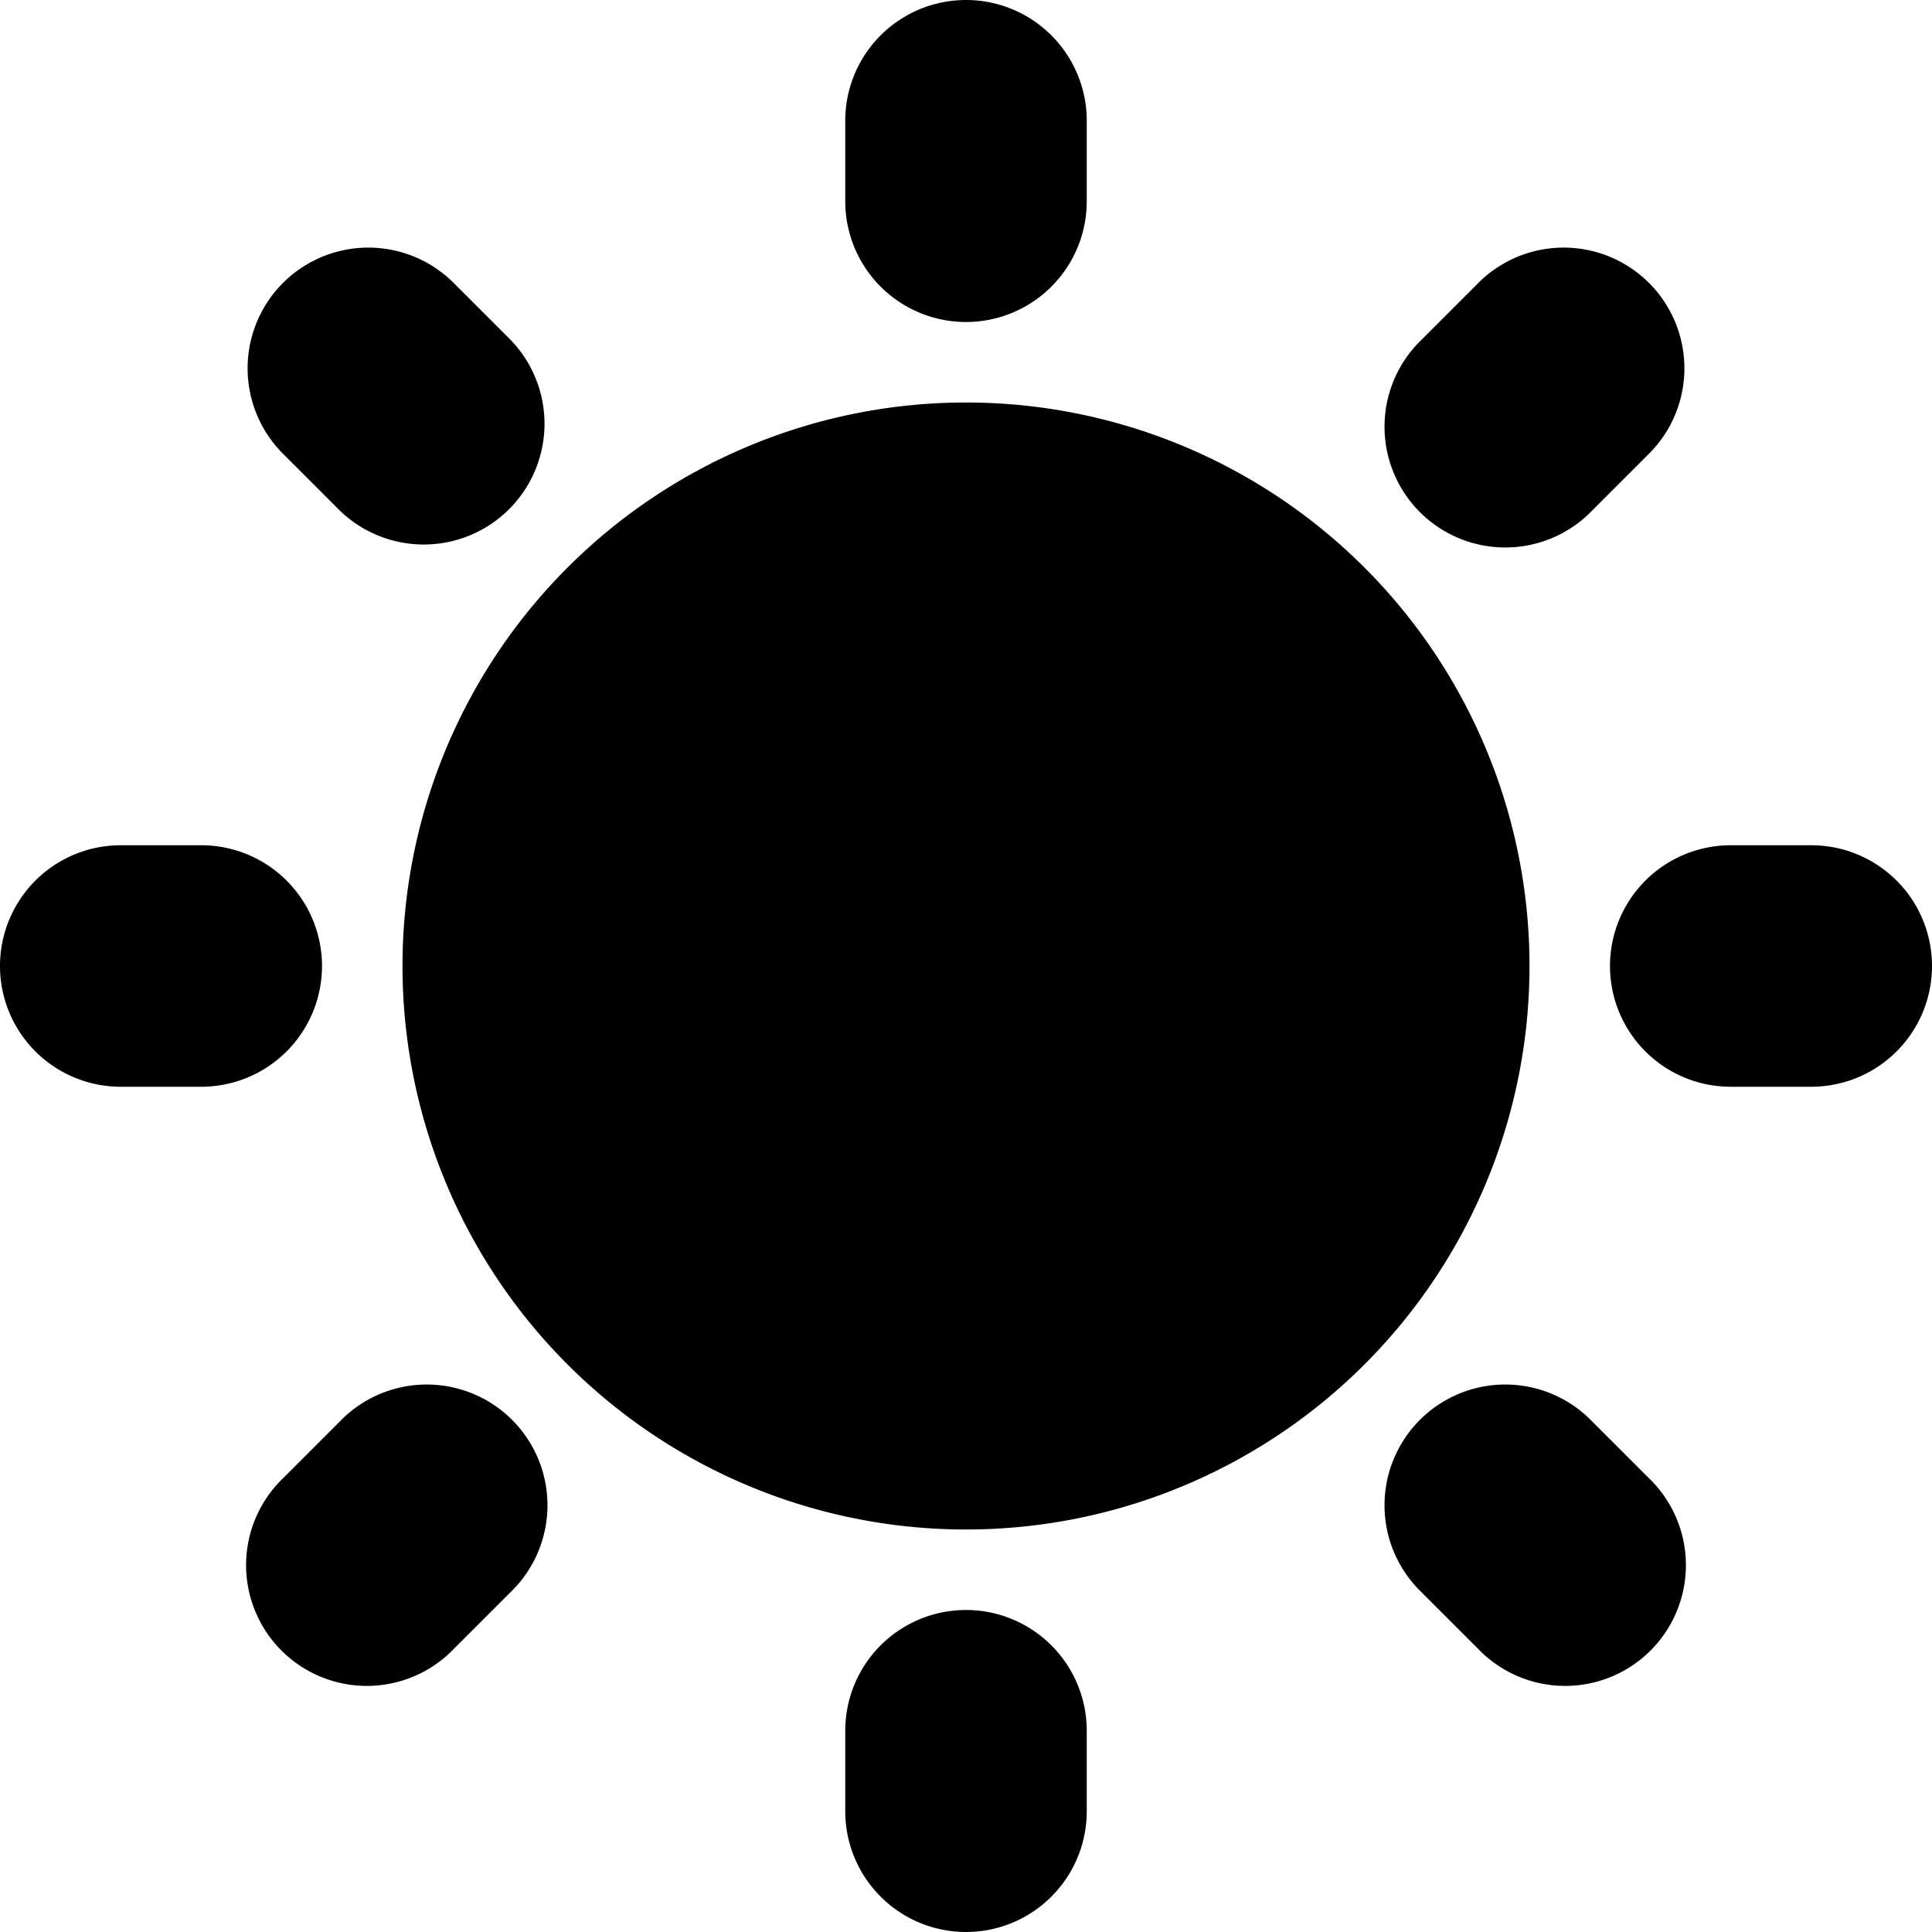 <svg width="24" height="24" fill="currentColor" xmlns="http://www.w3.org/2000/svg"><path d="M10.5 1.5a1.5 1.5 0 0 1 3 0v1a1.5 1.5 0 0 1-3 0v-1zM10.5 21.5a1.5 1.5 0 0 1 3 0v1a1.5 1.5 0 0 1-3 0v-1zM24 12a1.5 1.5 0 0 0-1.5-1.5h-1a1.5 1.5 0 0 0 0 3h1A1.5 1.5 0 0 0 24 12zM2.5 10.5a1.5 1.5 0 0 1 0 3h-1a1.5 1.5 0 0 1 0-3h1zM20.485 3.515a1.5 1.5 0 0 0-2.121 0l-.707.707a1.5 1.5 0 1 0 2.121 2.121l.707-.707a1.5 1.5 0 0 0 0-2.121zM4.222 17.657a1.5 1.5 0 1 1 2.121 2.121l-.707.707a1.5 1.5 0 1 1-2.121-2.121l.707-.707zM3.515 3.515a1.5 1.5 0 0 0 0 2.121l.707.707a1.5 1.5 0 0 0 2.121-2.121l-.707-.707a1.5 1.5 0 0 0-2.121 0zM17.657 19.778a1.5 1.5 0 1 1 2.121-2.121l.707.707a1.5 1.5 0 1 1-2.121 2.121l-.707-.707zM12 19a7 7 0 1 0 0-14 7 7 0 0 0 0 14z"/></svg>